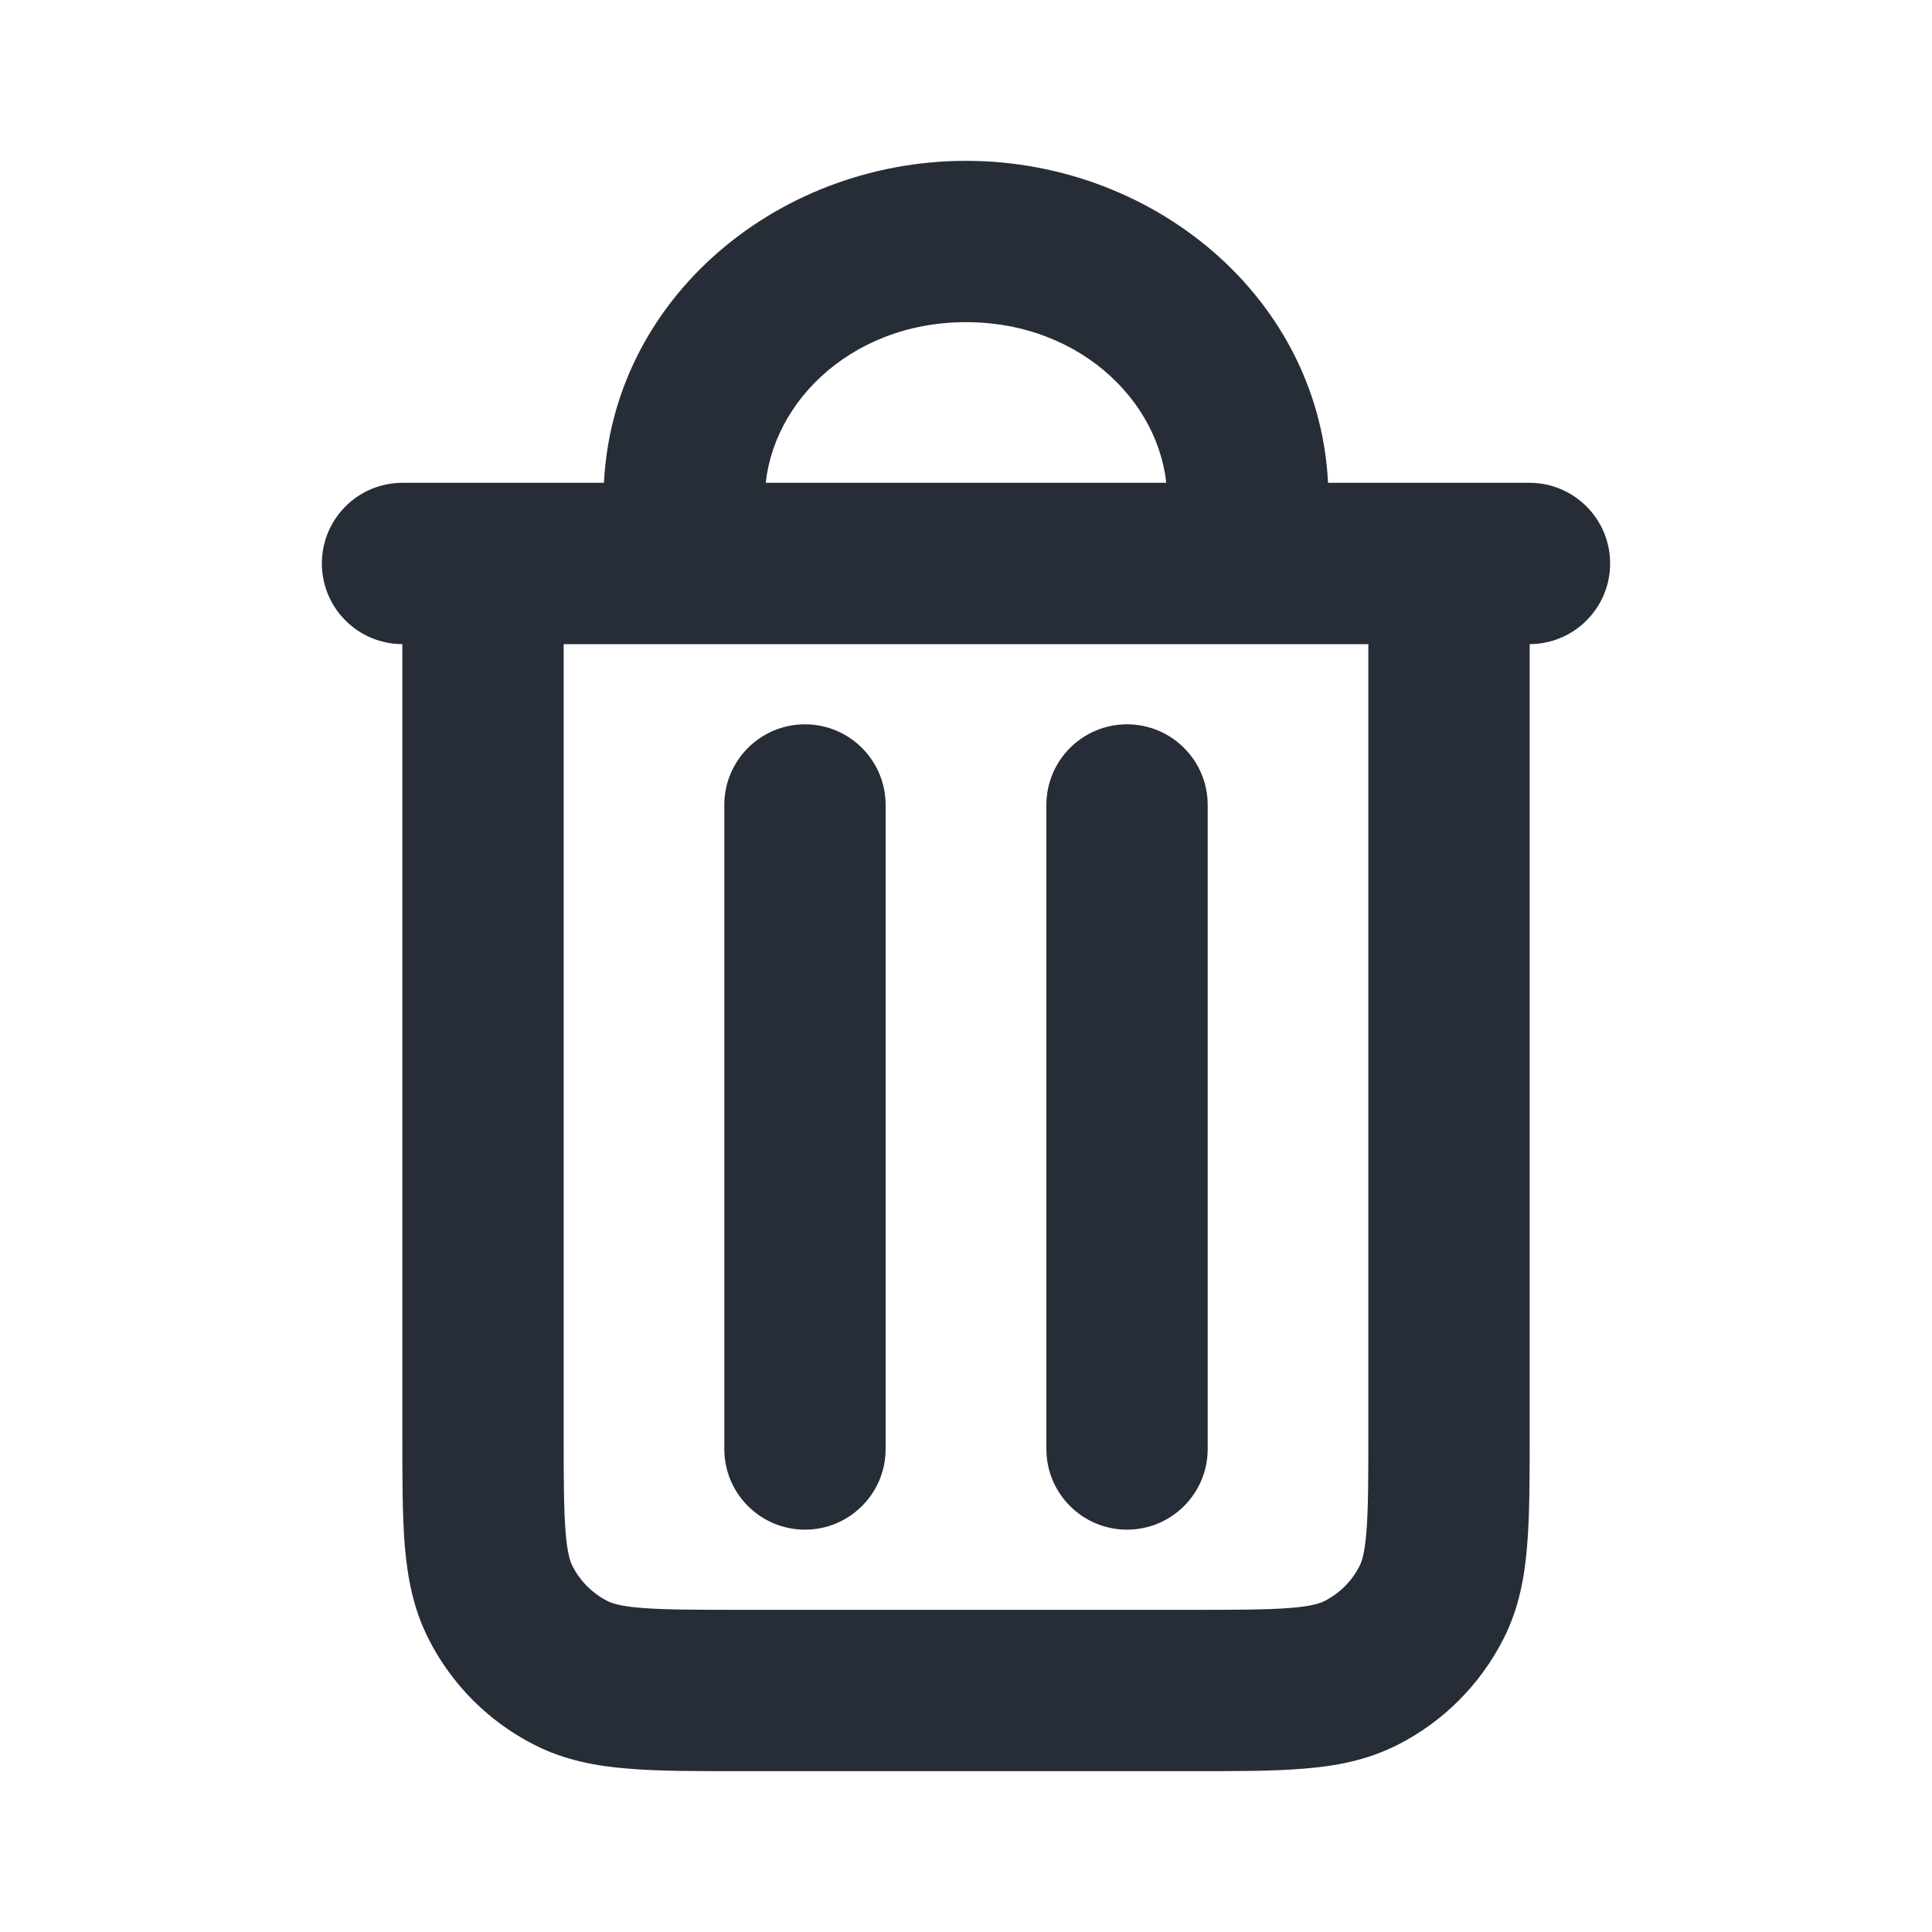 <svg xmlns="http://www.w3.org/2000/svg" width="20" height="20" viewBox="0 0 20 20" fill="none">
  <path d="M9.168 8.333C9.168 7.872 8.794 7.498 8.333 7.498C7.872 7.498 7.498 7.872 7.498 8.333H9.168ZM7.498 15C7.498 15.461 7.872 15.835 8.333 15.835C8.794 15.835 9.168 15.461 9.168 15H7.498ZM12.502 8.333C12.502 7.872 12.128 7.498 11.667 7.498C11.206 7.498 10.832 7.872 10.832 8.333H12.502ZM10.832 15C10.832 15.461 11.206 15.835 11.667 15.835C12.128 15.835 12.502 15.461 12.502 15H10.832ZM5.91 17.318L6.289 16.574L5.91 17.318ZM5.182 16.59L5.926 16.211L5.926 16.211L5.182 16.59ZM14.818 16.59L14.074 16.211L14.074 16.211L14.818 16.59ZM14.09 17.318L13.711 16.574H13.711L14.09 17.318ZM4.167 4.998C3.705 4.998 3.332 5.372 3.332 5.833C3.332 6.294 3.705 6.668 4.167 6.668V4.998ZM15.833 6.668C16.294 6.668 16.668 6.294 16.668 5.833C16.668 5.372 16.294 4.998 15.833 4.998V6.668ZM6.248 5.833C6.248 6.294 6.622 6.668 7.083 6.668C7.544 6.668 7.918 6.294 7.918 5.833H6.248ZM12.082 5.833C12.082 6.294 12.456 6.668 12.917 6.668C13.378 6.668 13.752 6.294 13.752 5.833H12.082ZM7.498 8.333V15H9.168V8.333H7.498ZM10.832 8.333V15H12.502V8.333H10.832ZM14.165 5.833V14.833H15.835V5.833H14.165ZM12.333 16.665H7.667V18.335H12.333V16.665ZM4.165 5.833V14.833H5.835V5.833H4.165ZM7.667 16.665C7.186 16.665 6.876 16.664 6.64 16.645C6.414 16.627 6.33 16.595 6.289 16.574L5.531 18.062C5.846 18.223 6.174 18.283 6.504 18.309C6.824 18.336 7.214 18.335 7.667 18.335V16.665ZM4.165 14.833C4.165 15.286 4.164 15.676 4.19 15.996C4.217 16.326 4.277 16.654 4.438 16.969L5.926 16.211C5.905 16.17 5.873 16.086 5.855 15.86C5.836 15.624 5.835 15.314 5.835 14.833H4.165ZM6.289 16.574C6.133 16.495 6.005 16.367 5.926 16.211L4.438 16.969C4.677 17.44 5.06 17.823 5.531 18.062L6.289 16.574ZM14.165 14.833C14.165 15.314 14.164 15.624 14.145 15.86C14.127 16.086 14.095 16.17 14.074 16.211L15.562 16.969C15.723 16.654 15.783 16.326 15.809 15.996C15.836 15.676 15.835 15.286 15.835 14.833H14.165ZM12.333 18.335C12.786 18.335 13.176 18.336 13.496 18.309C13.825 18.283 14.153 18.223 14.469 18.062L13.711 16.574C13.67 16.595 13.586 16.627 13.36 16.645C13.124 16.664 12.814 16.665 12.333 16.665V18.335ZM14.074 16.211C13.995 16.367 13.867 16.495 13.711 16.574L14.469 18.062C14.94 17.823 15.322 17.44 15.562 16.969L14.074 16.211ZM4.167 6.668H5V4.998H4.167V6.668ZM5 6.668H15V4.998H5V6.668ZM15 6.668H15.833V4.998H15V6.668ZM7.918 5.167C7.918 4.224 8.778 3.335 10 3.335V1.665C8 1.665 6.248 3.164 6.248 5.167H7.918ZM10 3.335C11.222 3.335 12.082 4.224 12.082 5.167H13.752C13.752 3.164 12 1.665 10 1.665V3.335ZM6.248 5.167V5.833H7.918V5.167H6.248ZM12.082 5.167V5.833H13.752V5.167H12.082Z" fill="#272D37"/>
</svg>